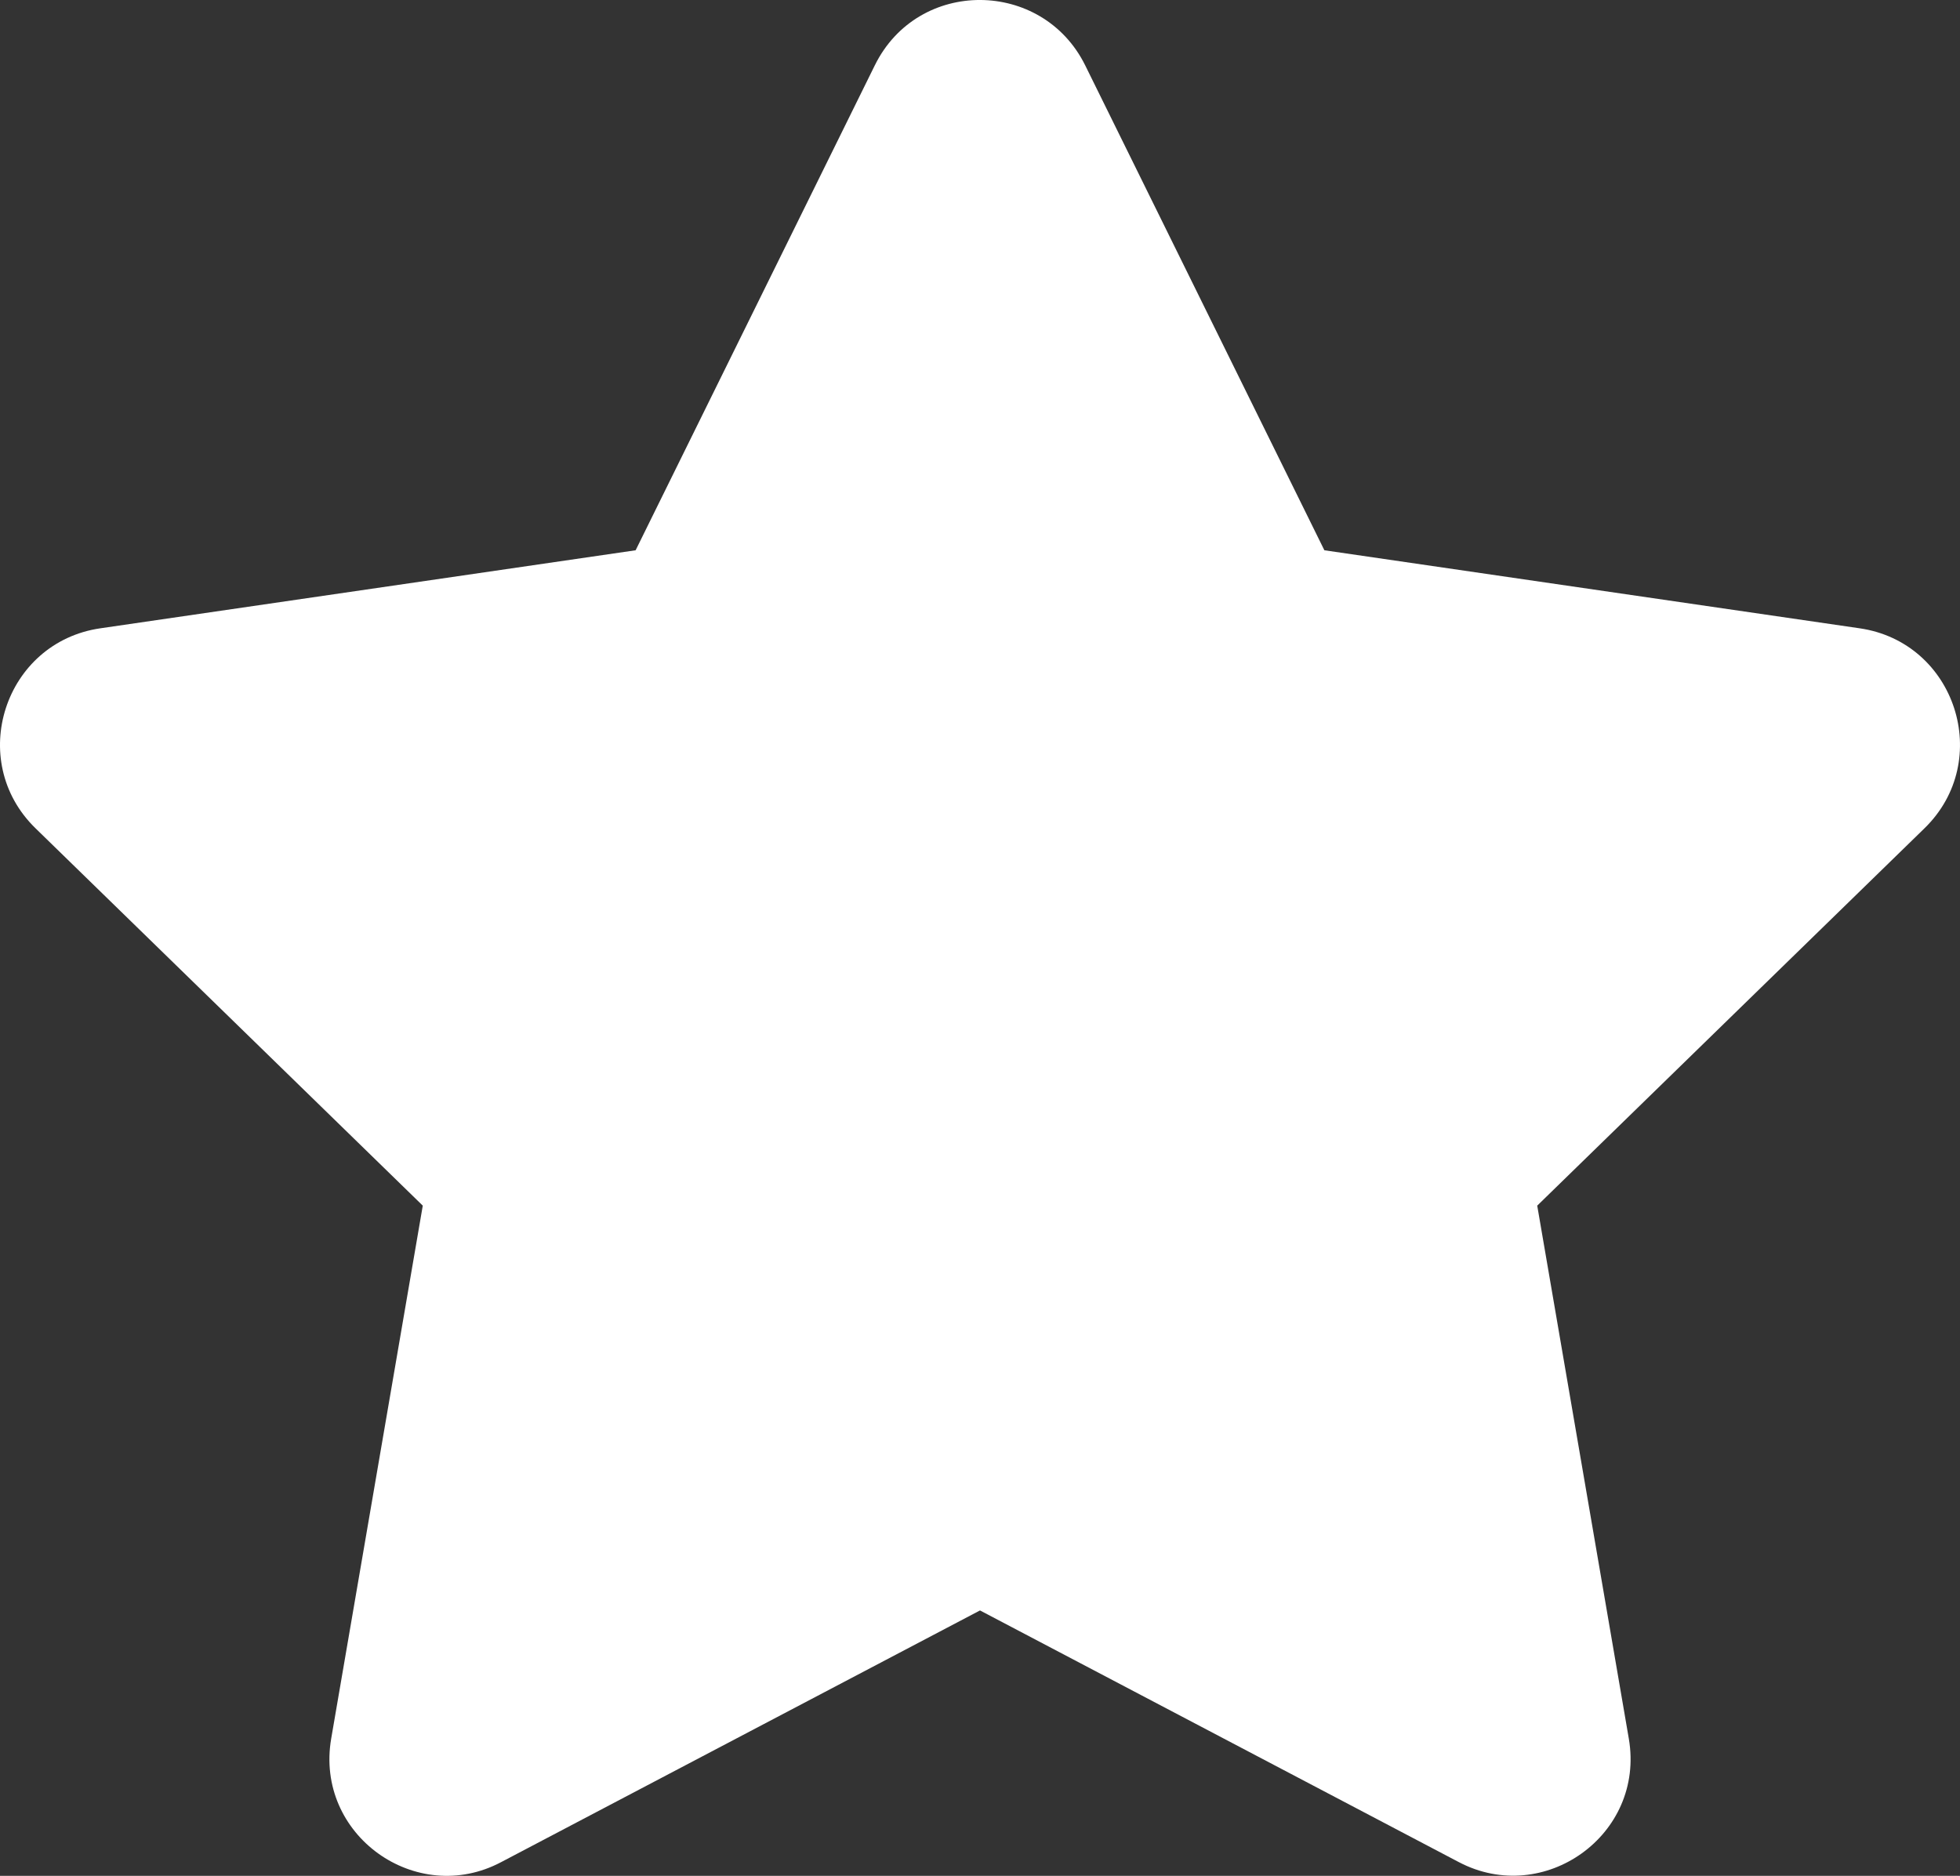 <svg xmlns="http://www.w3.org/2000/svg" viewBox="0 0 535 512.06"><rect x="0" y="0" width="535" height="512.06" fill="#333333" stroke="none"/><defs><style>.cls-1{fill:#fff;}</style></defs><title>rating star white</title><g id="Layer_2" data-name="Layer 2"><g id="Layer_1-2" data-name="Layer 1"><path class="cls-1" d="M238.8,17.81l-65.3,132.4L27.4,171.51c-26.2,3.8-36.7,36.1-17.7,54.6l105.7,103-25,145.5c-4.5,26.3,23.2,46,46.4,33.7l130.7-68.7,130.7,68.7c23.2,12.2,50.9-7.4,46.4-33.7l-25-145.5,105.7-103c19-18.5,8.5-50.8-17.7-54.6l-146.1-21.3L296.2,17.81c-11.7-23.6-45.6-23.9-57.4,0Z"/></g></g></svg>